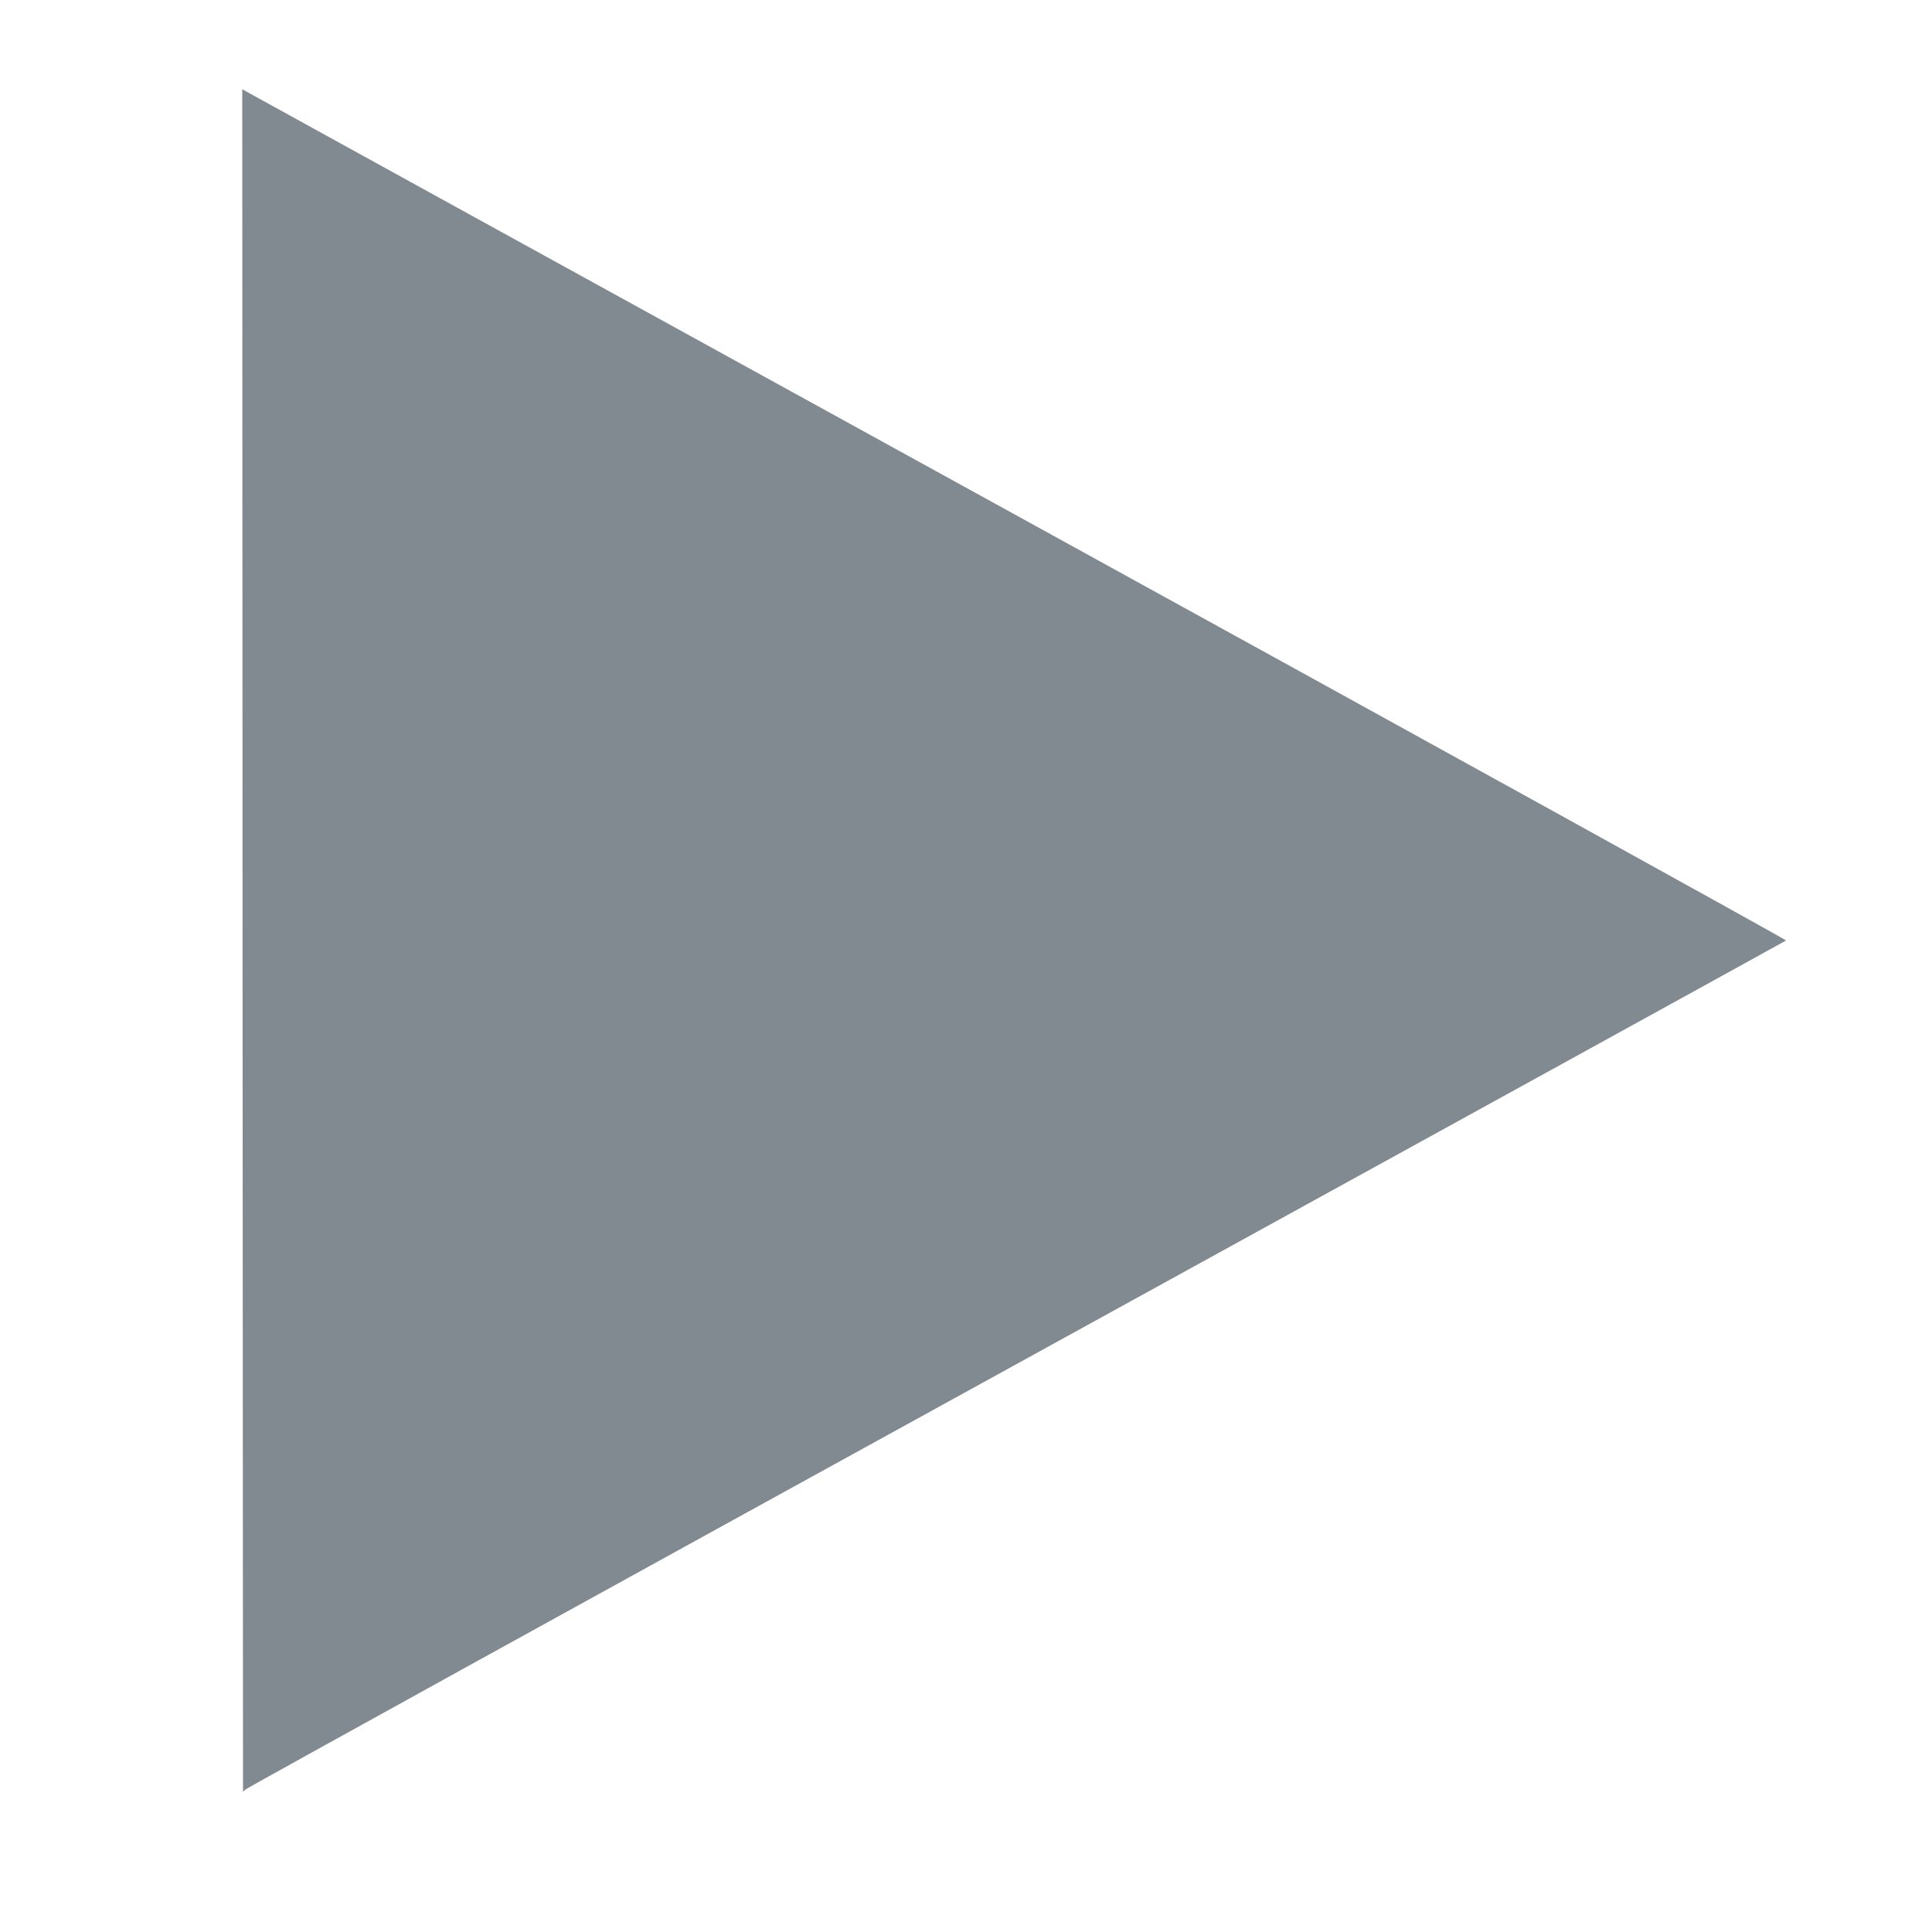 <?xml version="1.0" standalone="no"?>
<!DOCTYPE svg PUBLIC "-//W3C//DTD SVG 20010904//EN"
 "http://www.w3.org/TR/2001/REC-SVG-20010904/DTD/svg10.dtd">
<svg version="1.0" xmlns="http://www.w3.org/2000/svg"
 width="50" height="50" viewBox="0 0 1280 1280"
 preserveAspectRatio="xMidYMid meet">
<g transform="translate(0,1280) scale(0.1,-0.1)"
fill="#818a90" stroke="none">
<path d="M1607 6572 c2 -3100 3 -5639 3 -5641 0 -3 6 2 13 11 6 9 2305 1277
5107 2818 2802 1541 5098 2805 5103 2809 4 4 -2282 1267 -5080 2806 -2799
1540 -5101 2807 -5118 2817 l-30 17 2 -5637z"/>
</g>
</svg>

